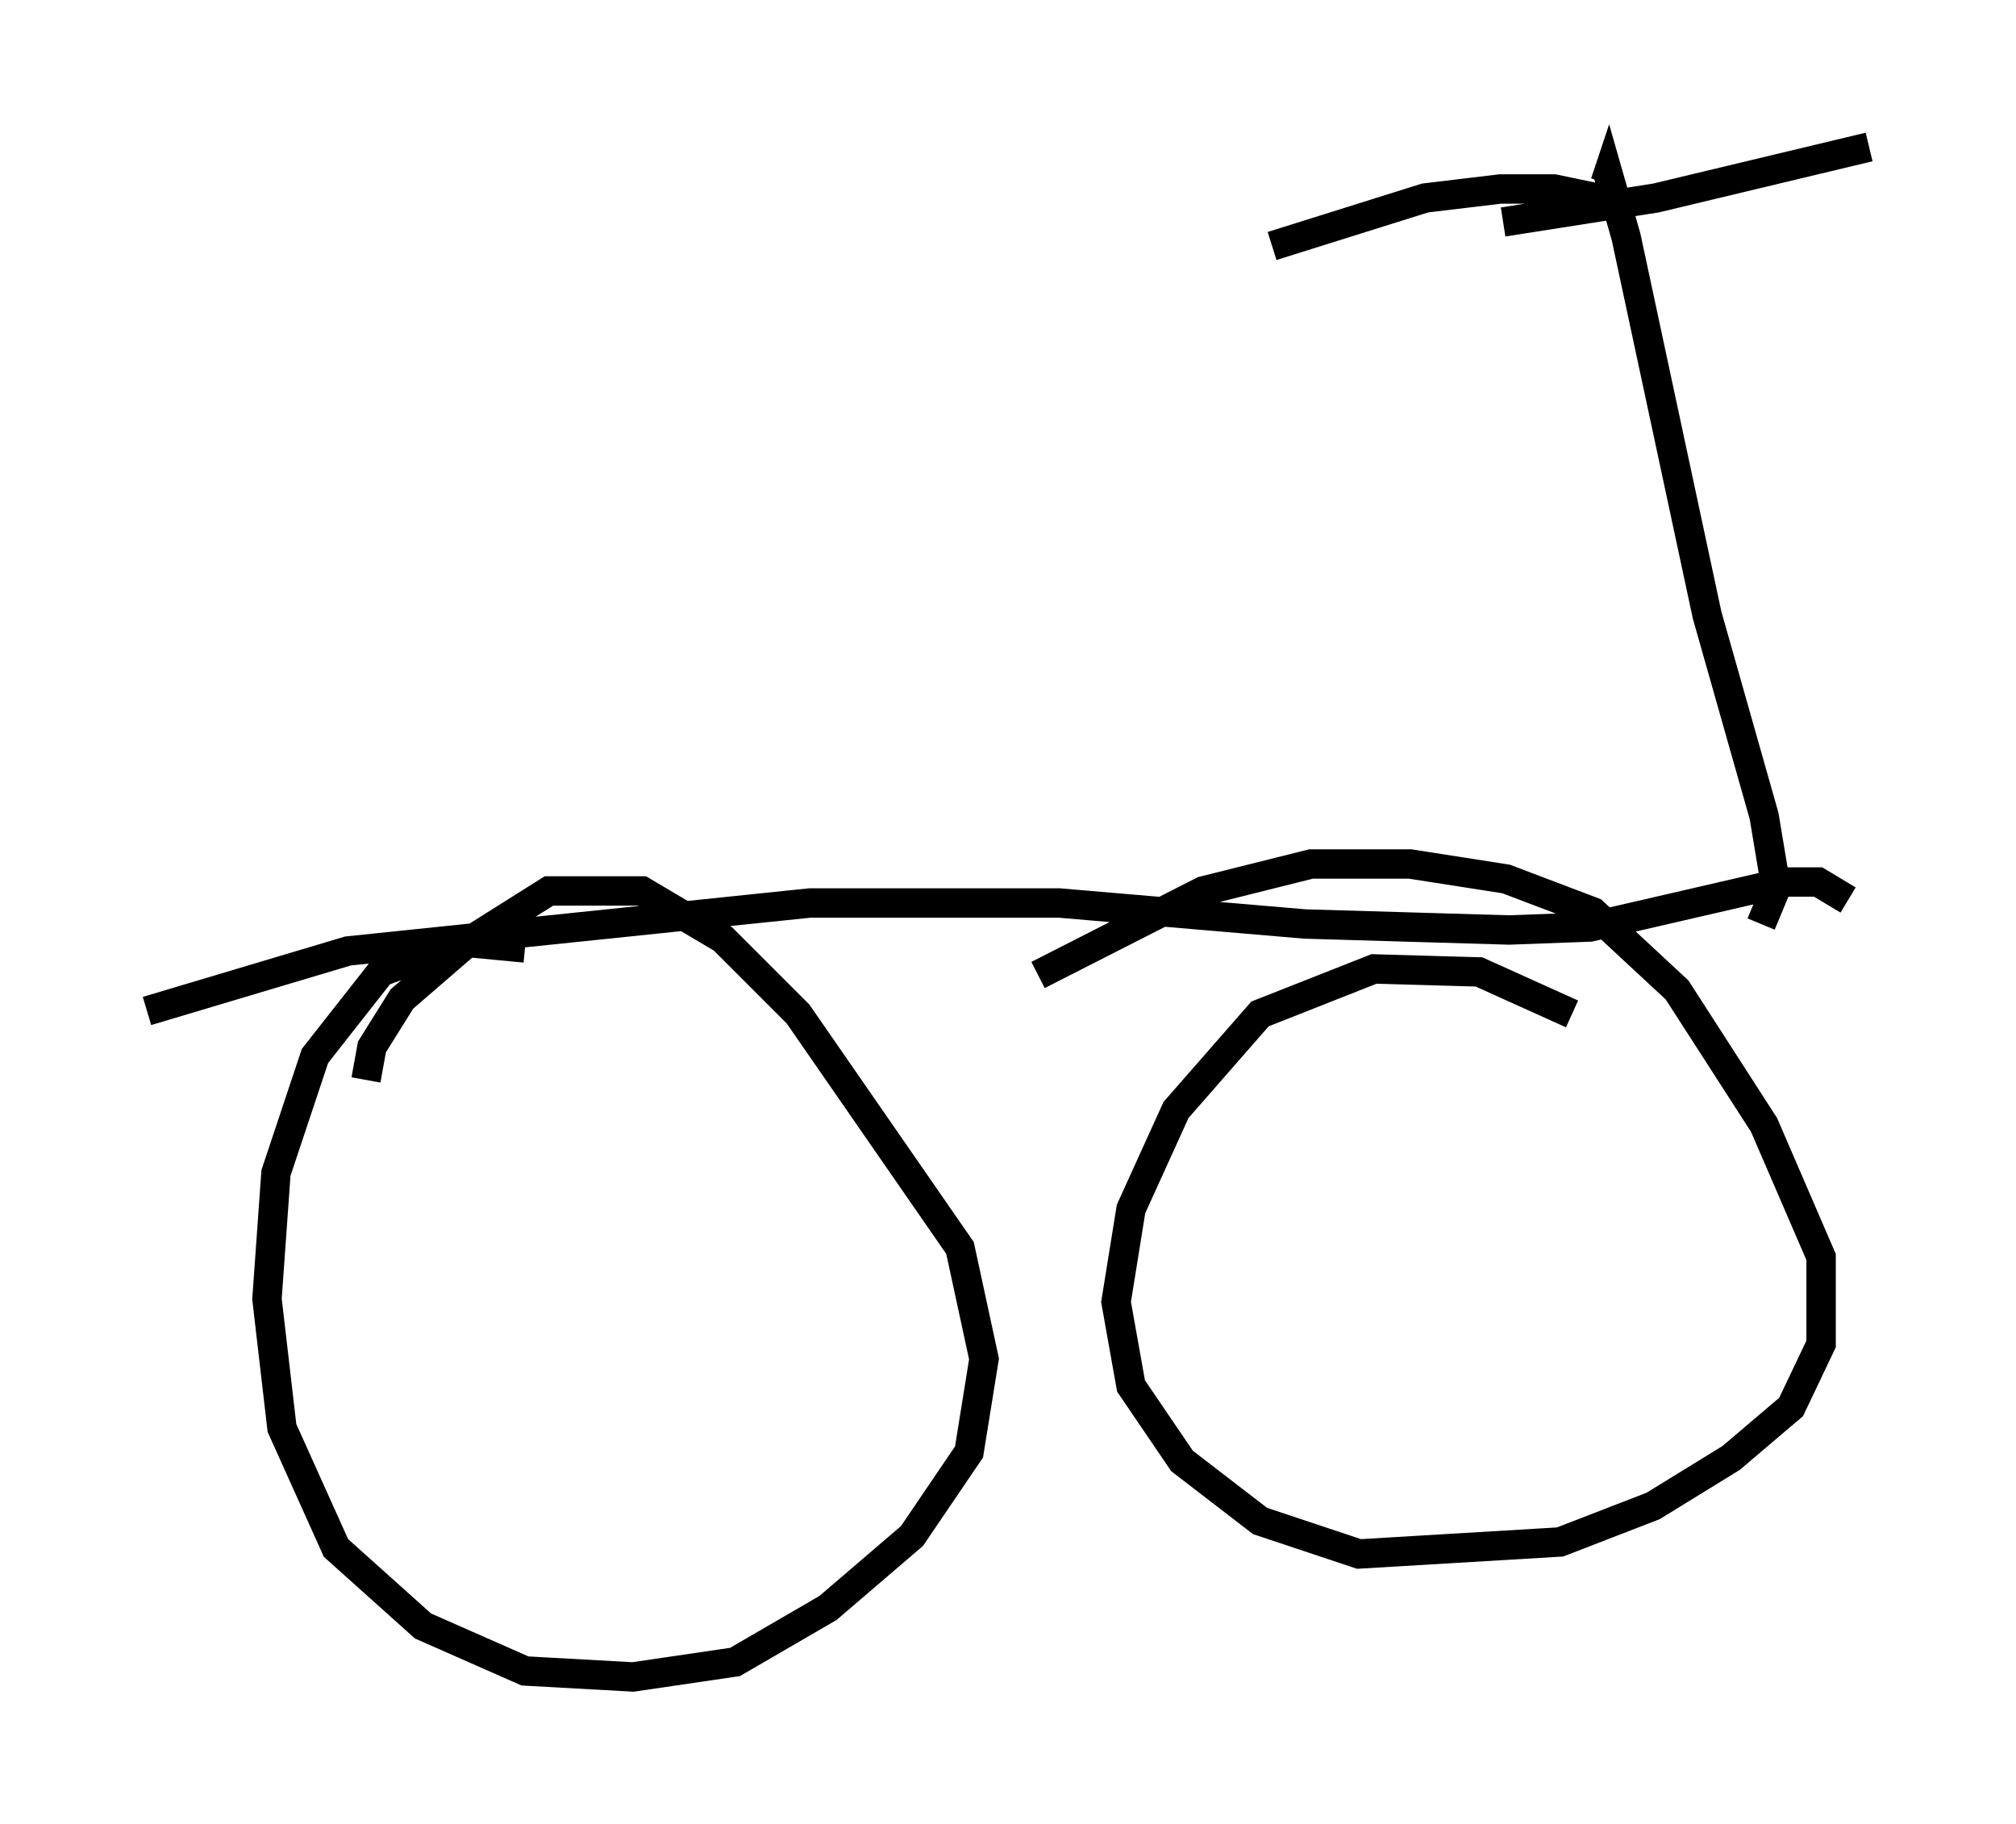 <?xml version="1.0" encoding="utf-8" ?>
<svg baseProfile="full" height="62.063" version="1.1" width="68.596" xmlns="http://www.w3.org/2000/svg" xmlns:ev="http://www.w3.org/2001/xml-events" xmlns:xlink="http://www.w3.org/1999/xlink"><defs /><rect fill="white" height="62.063" width="68.596" x="0" y="0" /><path d="M21.844, 34.4 m-3.981, -2.144 l-2.144, -0.204 -2.756, 1.021 l-2.246, 2.858 -1.327, 3.981 l-0.306, 4.288 0.51, 4.39 l1.838, 4.083 2.96, 2.654 l3.471, 1.531 3.675, 0.204 l3.471, -0.51 3.165, -1.838 l2.858, -2.45 1.94, -2.858 l0.51, -3.165 -0.817, -3.777 l-5.513, -7.963 -2.552, -2.552 l-2.756, -1.633 -3.165, 0.0 l-2.756, 1.735 -2.246, 1.94 l-1.021, 1.633 -0.204, 1.123 m41.038, -2.246 l-3.165, -1.429 -3.573, -0.102 l-3.879, 1.531 -2.858, 3.267 l-1.531, 3.369 -0.51, 3.165 l0.51, 2.858 1.735, 2.552 l2.654, 2.042 3.369, 1.123 l6.84, -0.408 3.165, -1.225 l2.654, -1.633 2.042, -1.735 l1.021, -2.144 0.0, -2.96 l-1.94, -4.492 -2.96, -4.594 l-2.858, -2.654 -2.96, -1.123 l-3.267, -0.51 -3.369, 0.0 l-3.675, 0.919 -5.615, 2.858 m-30.319, 1.225 l6.84, -2.042 15.721, -1.633 l8.473, 0.0 8.371, 0.715 l6.942, 0.204 2.756, -0.102 l6.635, -1.531 1.123, 0.0 l1.021, 0.613 m-2.96, 0.817 l0.51, -1.225 -0.408, -2.45 l-1.94, -6.84 -2.756, -12.863 l-0.613, -2.144 -0.102, 0.306 m0.715, 0.715 l-2.45, -0.51 -1.838, 0.0 l-2.552, 0.306 -5.206, 1.633 m7.861, -0.817 l5.206, -0.817 7.248, -1.735 " fill="none" stroke="black" stroke-width="1" /></svg>